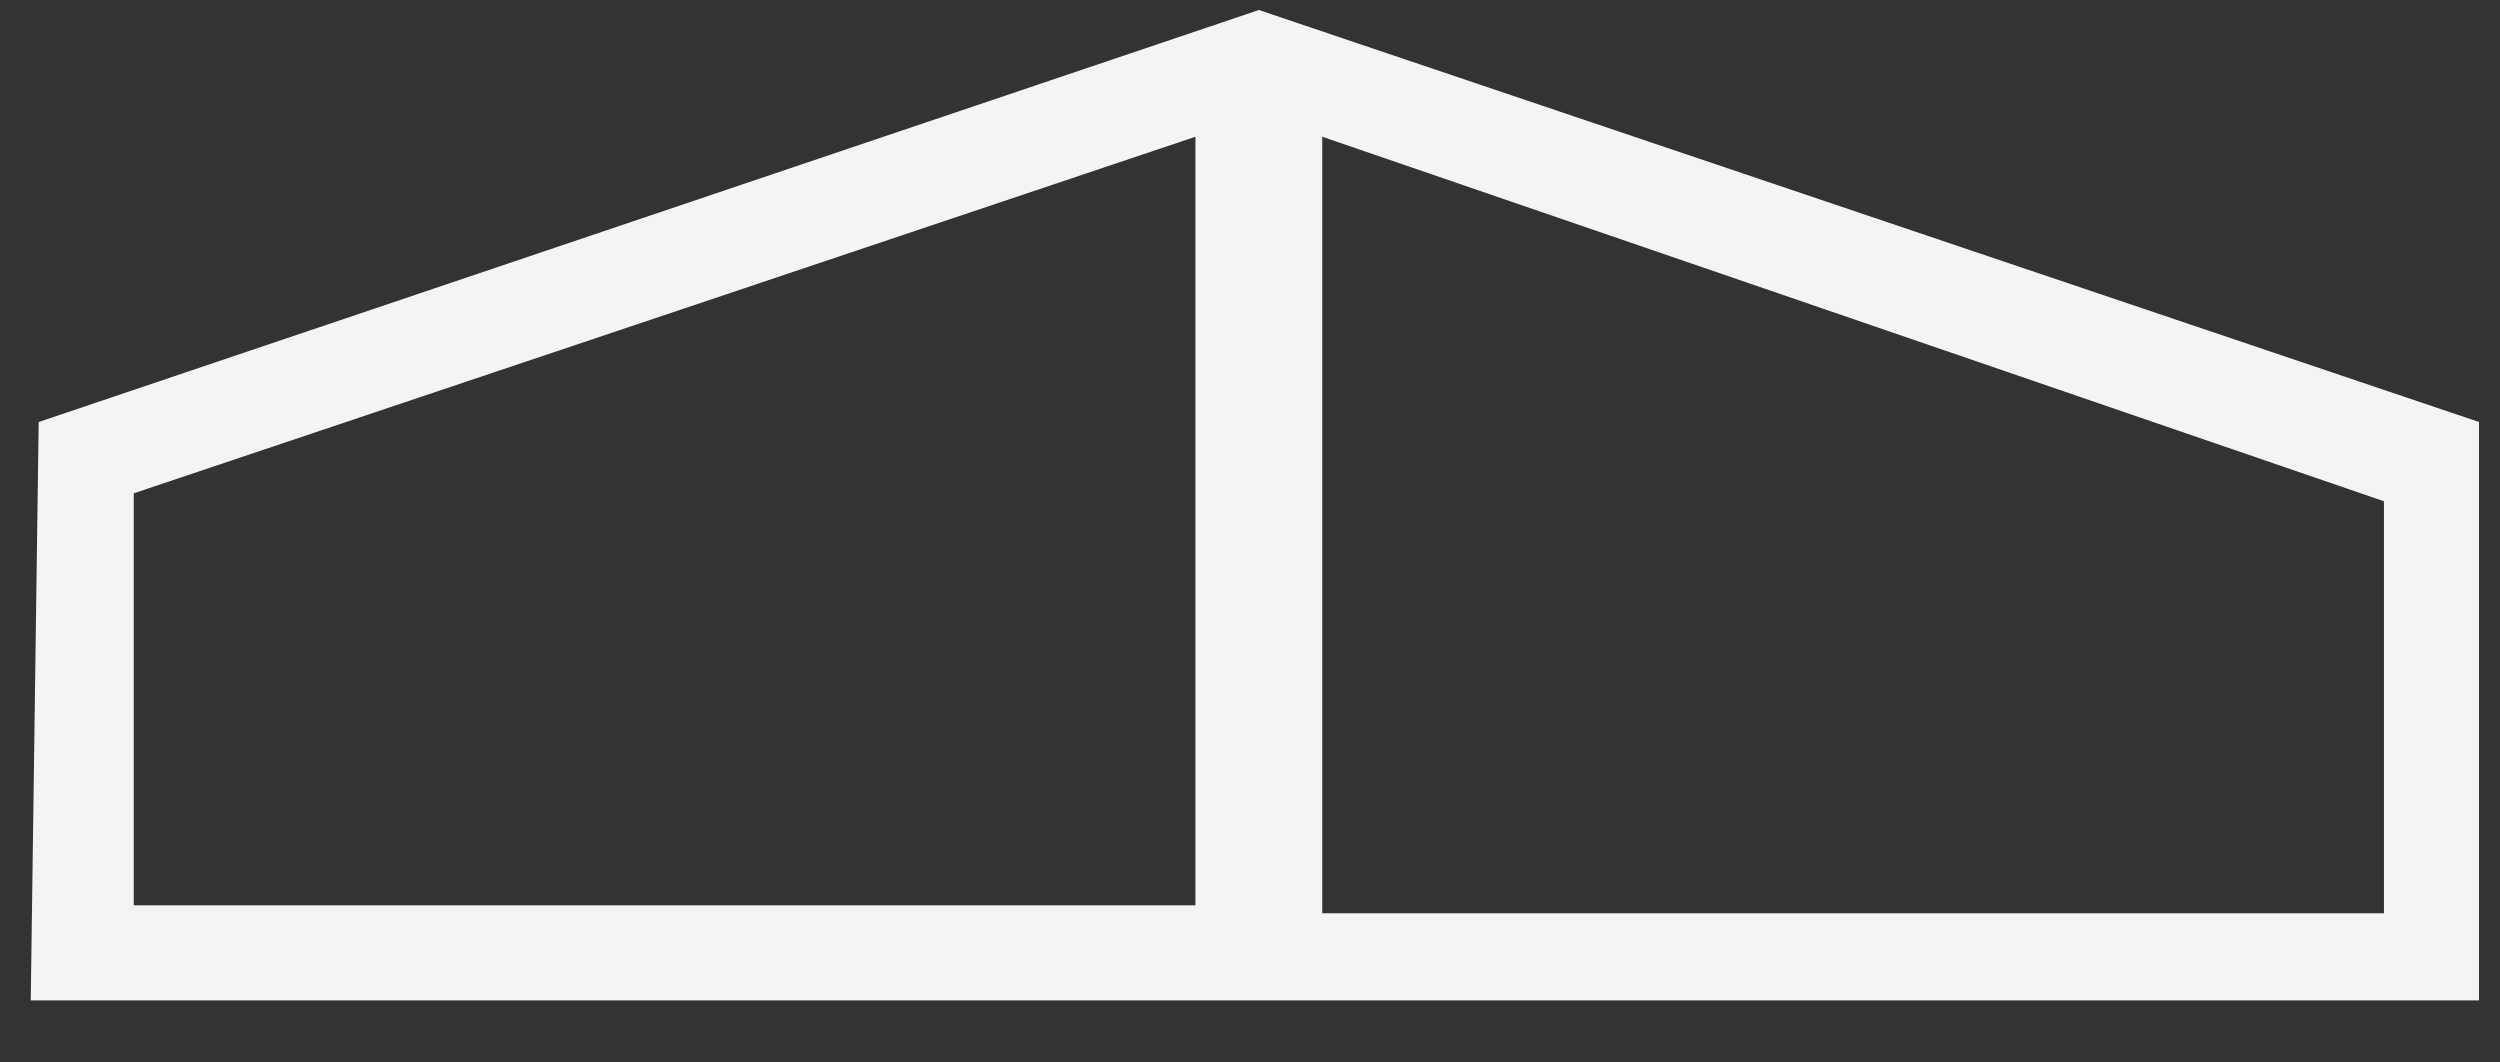<svg width="40" height="17" viewBox="0 0 40 17" fill="none" xmlns="http://www.w3.org/2000/svg">
<rect x="0" y="0" width="40" height="17" fill="#333333" stroke="none"/>
<path fill-rule="evenodd" clip-rule="evenodd" d="M0.619 6.752L20.142 0.16L39.664 6.752V16.006H0.492L0.619 6.752ZM21.156 2.188V14.612H38.143V8.02L21.156 2.188ZM19.127 14.612V2.188L2.14 7.893V14.485H19.127V14.612Z" fill="#F4F4F4"/>
</svg>
